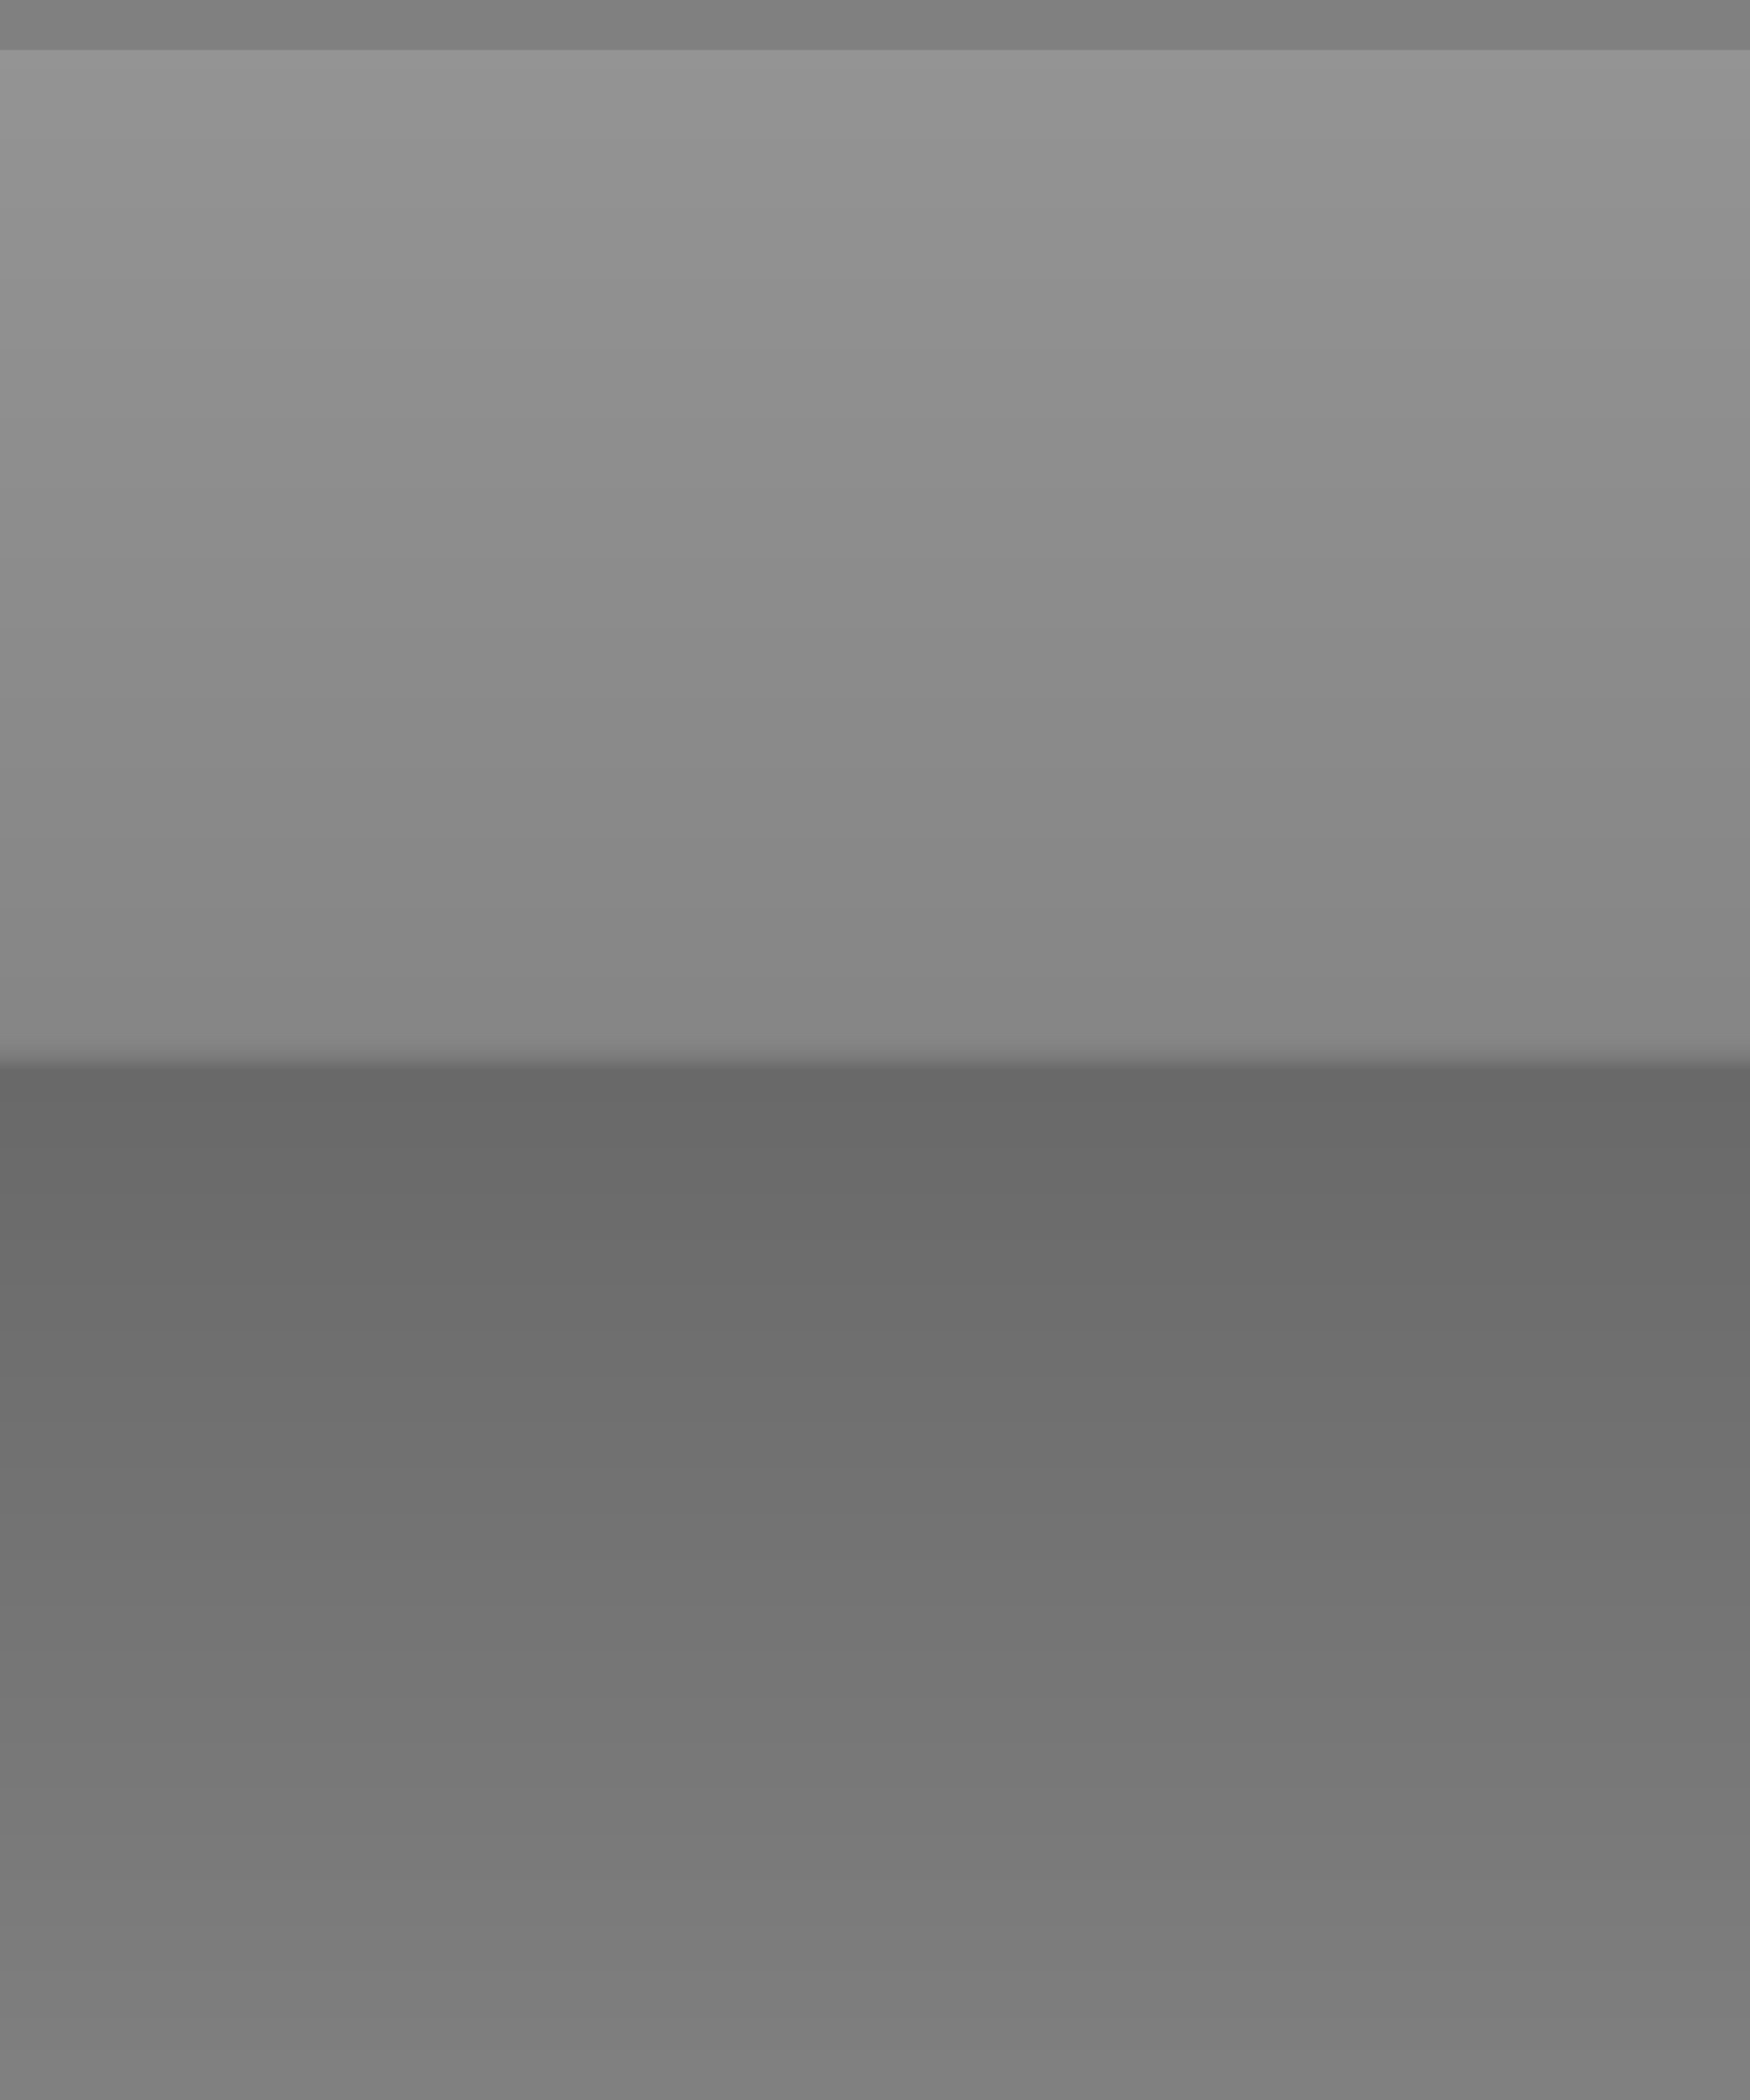 <?xml version="1.0" encoding="UTF-8" standalone="no"?>
<!-- Created with Inkscape (http://www.inkscape.org/) -->

<svg
   xmlns:dc="http://purl.org/dc/elements/1.1/"
   xmlns:cc="http://creativecommons.org/ns#"
   xmlns:rdf="http://www.w3.org/1999/02/22-rdf-syntax-ns#"
   xmlns:svg="http://www.w3.org/2000/svg"
   xmlns="http://www.w3.org/2000/svg"
   xmlns:xlink="http://www.w3.org/1999/xlink"
   xmlns:sodipodi="http://sodipodi.sourceforge.net/DTD/sodipodi-0.dtd"
   xmlns:inkscape="http://www.inkscape.org/namespaces/inkscape"
   width="35"
   height="42"
   id="svg2"
   version="1.1"
   inkscape:version="0.48.4 r9939"
   sodipodi:docname="primary-tbar-center.svg">
  <rect width="100%" height="100%" fill="#808080" stroke="none"/>
  <defs
     id="defs4">
    <linearGradient
       id="linearGradient3779">
      <stop
         style="stop-color:#ffffff;stop-opacity:0.157;"
         offset="0"
         id="stop3781" />
      <stop
         id="stop3789"
         offset="0.49"
         style="stop-color:#ffffff;stop-opacity:0.047;" />
      <stop
         id="stop3787"
         offset="0.51"
         style="stop-color:#000000;stop-opacity:0.18;" />
      <stop
         style="stop-color:#000000;stop-opacity:0.012;"
         offset="1"
         id="stop3783" />
    </linearGradient>
    <linearGradient
       id="linearGradient3765">
      <stop
         style="stop-color:#000000;stop-opacity:0.149;"
         offset="0"
         id="stop3767" />
      <stop
         id="stop3773"
         offset="0.34"
         style="stop-color:#000000;stop-opacity:0.02;" />
      <stop
         style="stop-color:#ffffff;stop-opacity:0;"
         offset="0.36"
         id="stop3885" />
      <stop
         style="stop-color:#ffffff;stop-opacity:0.118;"
         offset="1"
         id="stop3769" />
    </linearGradient>
    <linearGradient
       id="linearGradient3815">
      <stop
         style="stop-color:#363636;stop-opacity:1;"
         offset="0"
         id="stop3817" />
      <stop
         id="stop3762"
         offset="0.13"
         style="stop-color:#262626;stop-opacity:1;" />
      <stop
         style="stop-color:#232323;stop-opacity:1;"
         offset="0.851"
         id="stop3820" />
      <stop
         style="stop-color:#111111;stop-opacity:1;"
         offset="1"
         id="stop3819" />
    </linearGradient>
    <linearGradient
       id="linearGradient3755">
      <stop
         style="stop-color:#0b4b70;stop-opacity:1;"
         offset="0"
         id="stop3757" />
      <stop
         id="stop3763"
         offset="0.08"
         style="stop-color:#123245;stop-opacity:1;" />
      <stop
         style="stop-color:#161616;stop-opacity:1;"
         offset="0.09"
         id="stop3765" />
      <stop
         id="stop3758"
         offset="0.42"
         style="stop-color:#1b1b1b;stop-opacity:1;" />
      <stop
         style="stop-color:#181818;stop-opacity:1;"
         offset="1"
         id="stop3759" />
    </linearGradient>
    <linearGradient
       inkscape:collect="always"
       xlink:href="#linearGradient3765-4"
       id="linearGradient3771-5"
       x1="14.987"
       y1="1023.304"
       x2="14.987"
       y2="1051.155"
       gradientUnits="userSpaceOnUse"
       gradientTransform="matrix(1.037,0,0,1.037,-0.558,-38.581)" />
    <linearGradient
       id="linearGradient3765-4">
      <stop
         style="stop-color:#000000;stop-opacity:0.149;"
         offset="0"
         id="stop3767-7" />
      <stop
         id="stop3773-9"
         offset="0.34"
         style="stop-color:#000000;stop-opacity:0.02;" />
      <stop
         style="stop-color:#ffffff;stop-opacity:0.071;"
         offset="1"
         id="stop3769-4" />
    </linearGradient>
    <linearGradient
       inkscape:collect="always"
       xlink:href="#linearGradient3779"
       id="linearGradient3785"
       x1="16.578"
       y1="0.09"
       x2="16.578"
       y2="42.3"
       gradientUnits="userSpaceOnUse"
       gradientTransform="matrix(0.992,0,0,0.948,0.263,1011.277)" />
  </defs>
  <sodipodi:namedview
     id="base"
     pagecolor="#403144"
     bordercolor="#666666"
     borderopacity="1.0"
     inkscape:pageopacity="1"
     inkscape:pageshadow="2"
     inkscape:zoom="7.54"
     inkscape:cx="-10.781944"
     inkscape:cy="21.405317"
     inkscape:document-units="px"
     inkscape:current-layer="layer1"
     showgrid="false"
     inkscape:window-width="1366"
     inkscape:window-height="722"
     inkscape:window-x="0"
     inkscape:window-y="27"
     inkscape:window-maximized="1" />
  <g
     inkscape:label="Layer 1"
     inkscape:groupmode="layer"
     id="layer1"
     transform="translate(0,-1010.362)">
    <rect
       style="opacity:1;fill:url(#linearGradient3785);fill-opacity:1;fill-rule:nonzero;stroke:none"
       id="rect3777"
       width="35"
       height="40"
       x="0"
       y="1011.362"
       rx="0"
       ry="0" />
  </g>
</svg>
